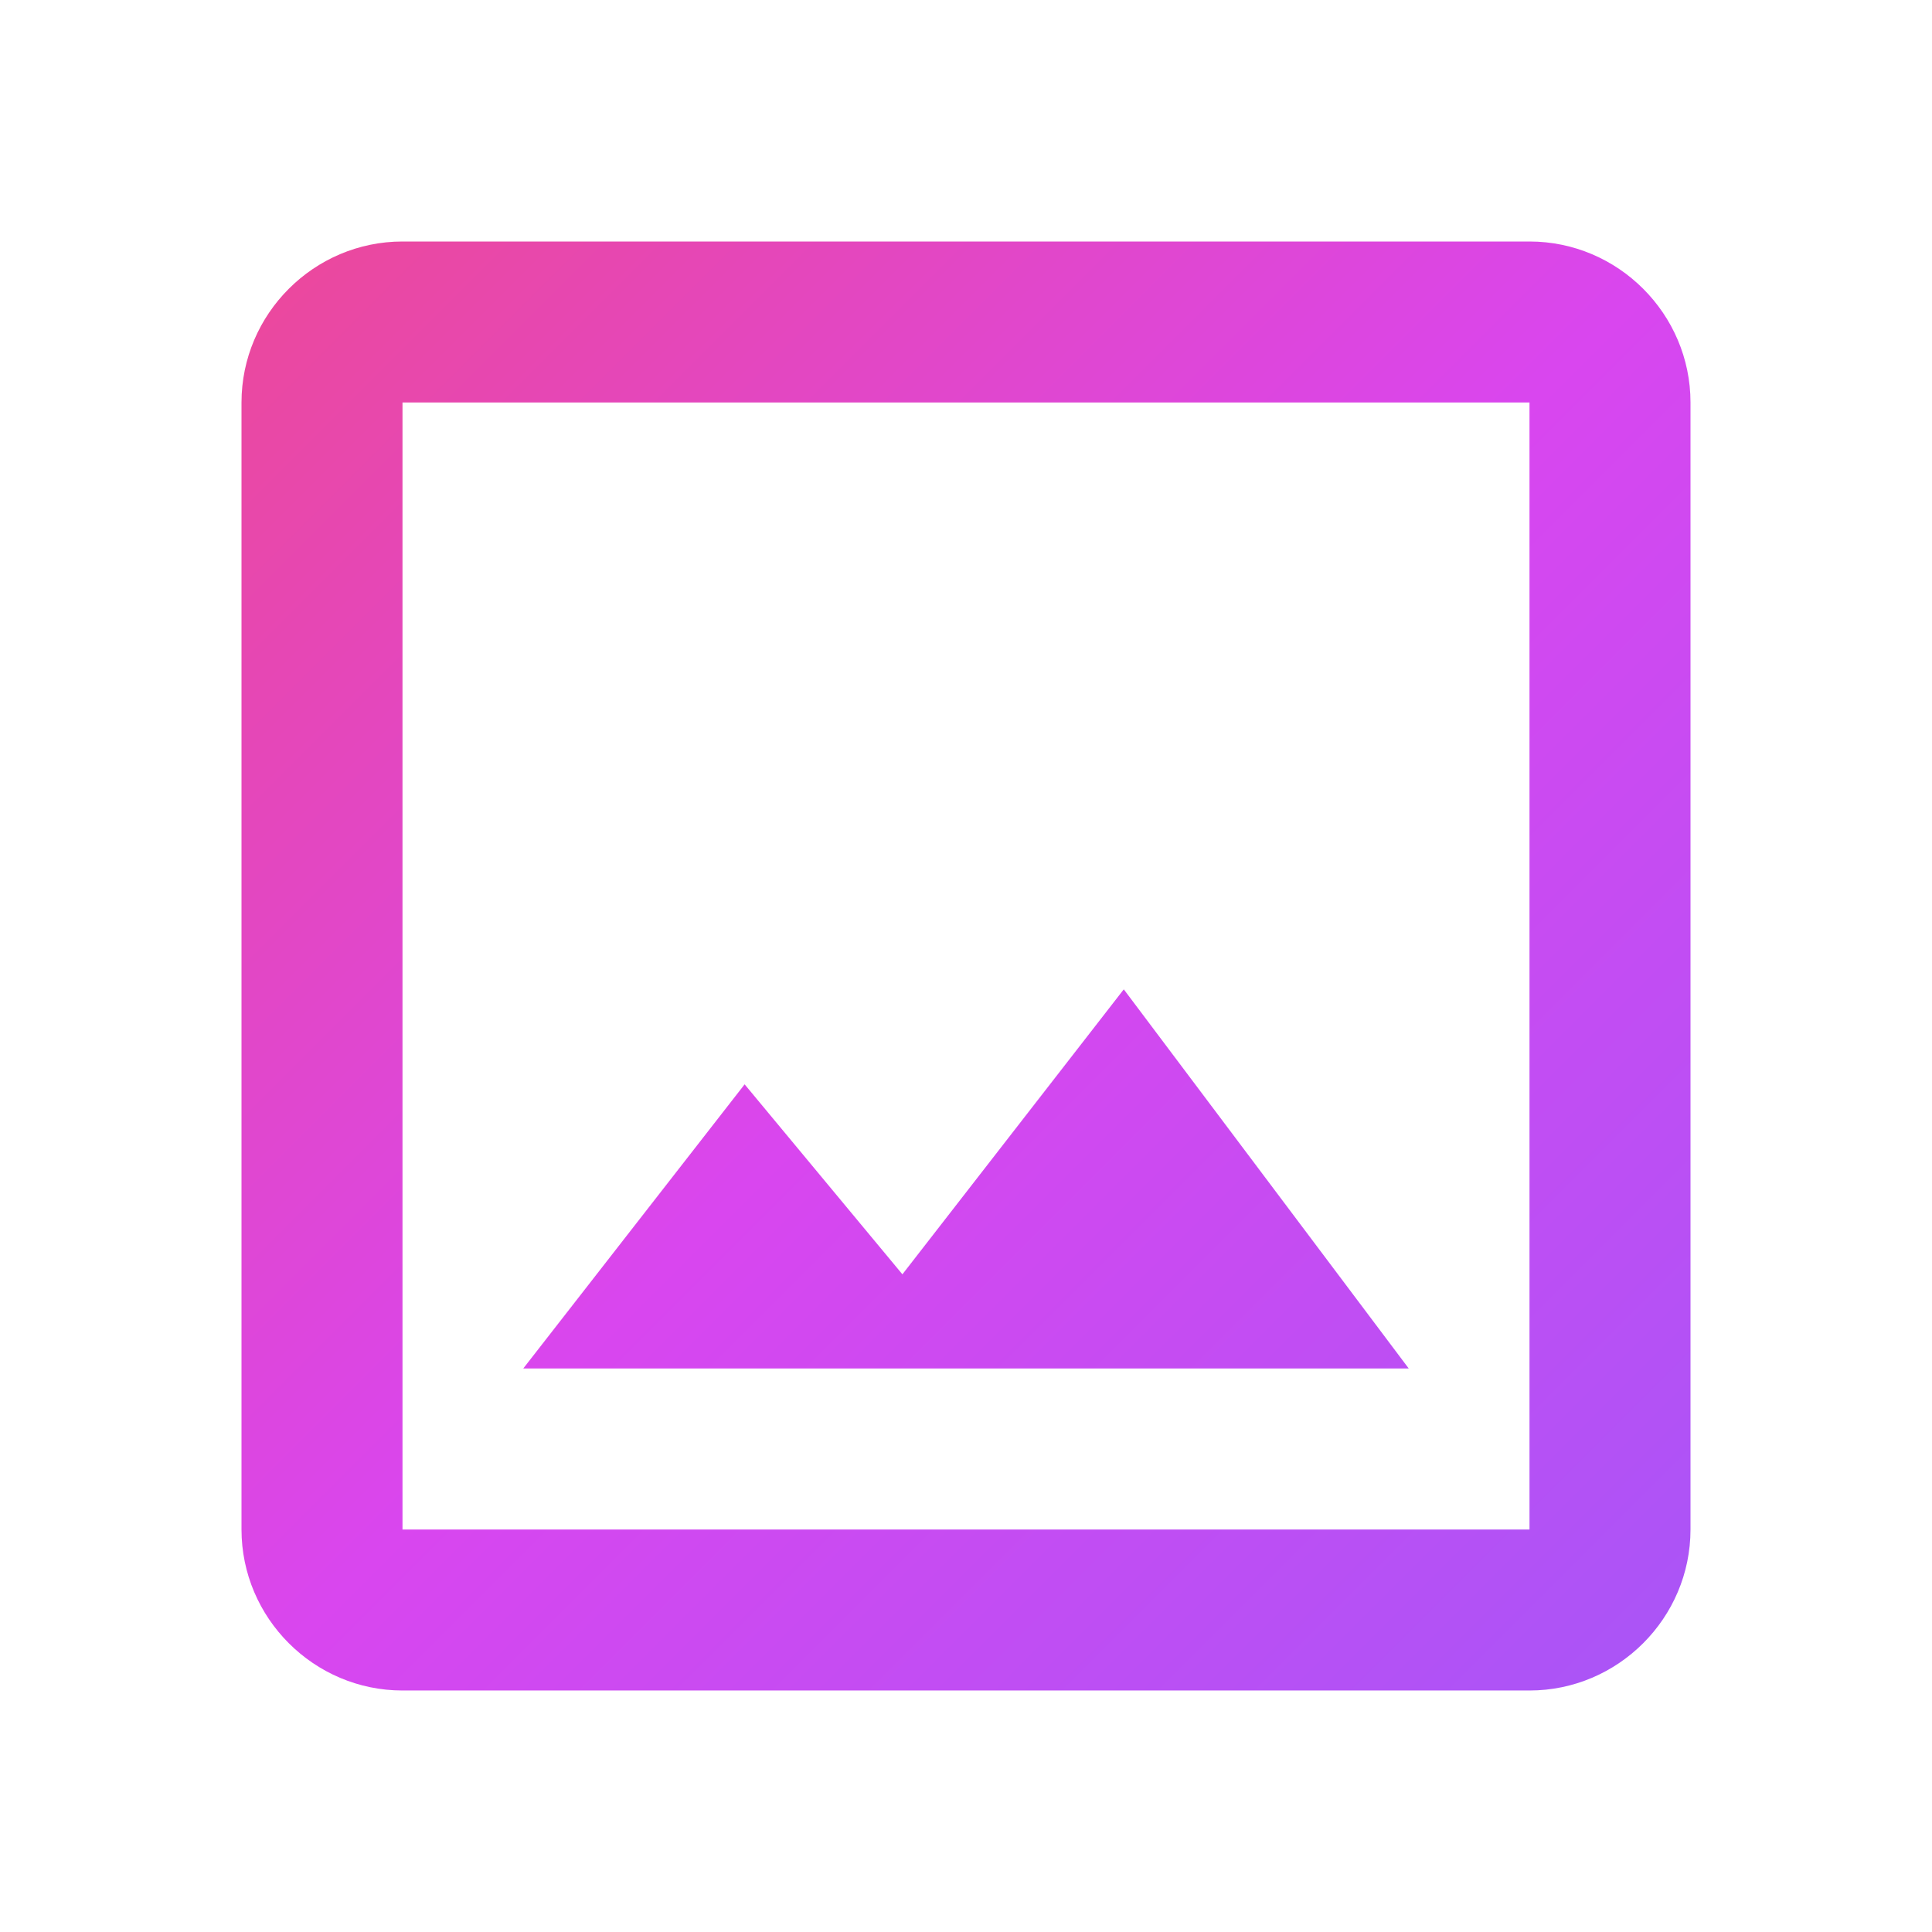 <?xml version="1.0" encoding="UTF-8"?>
<svg width="24px" height="24px" viewBox="0 0 24 24" version="1.1" xmlns="http://www.w3.org/2000/svg">
    <defs>
        <linearGradient id="dalleGradient" x1="0%" y1="0%" x2="100%" y2="100%">
            <stop offset="0%" style="stop-color:#EC4899"/>
            <stop offset="50%" style="stop-color:#D946EF"/>
            <stop offset="100%" style="stop-color:#A855F7"/>
        </linearGradient>
    </defs>
    <path d="M19 3H5c-1.1 0-2 .9-2 2v14c0 1.1.9 2 2 2h14c1.1 0 2-.9 2-2V5c0-1.1-.9-2-2-2zm0 16H5V5h14v14zm-5.04-6.71l-2.75 3.54-1.96-2.36L6.5 17h11l-3.54-4.71z" fill="url(#dalleGradient)"/>
</svg>
